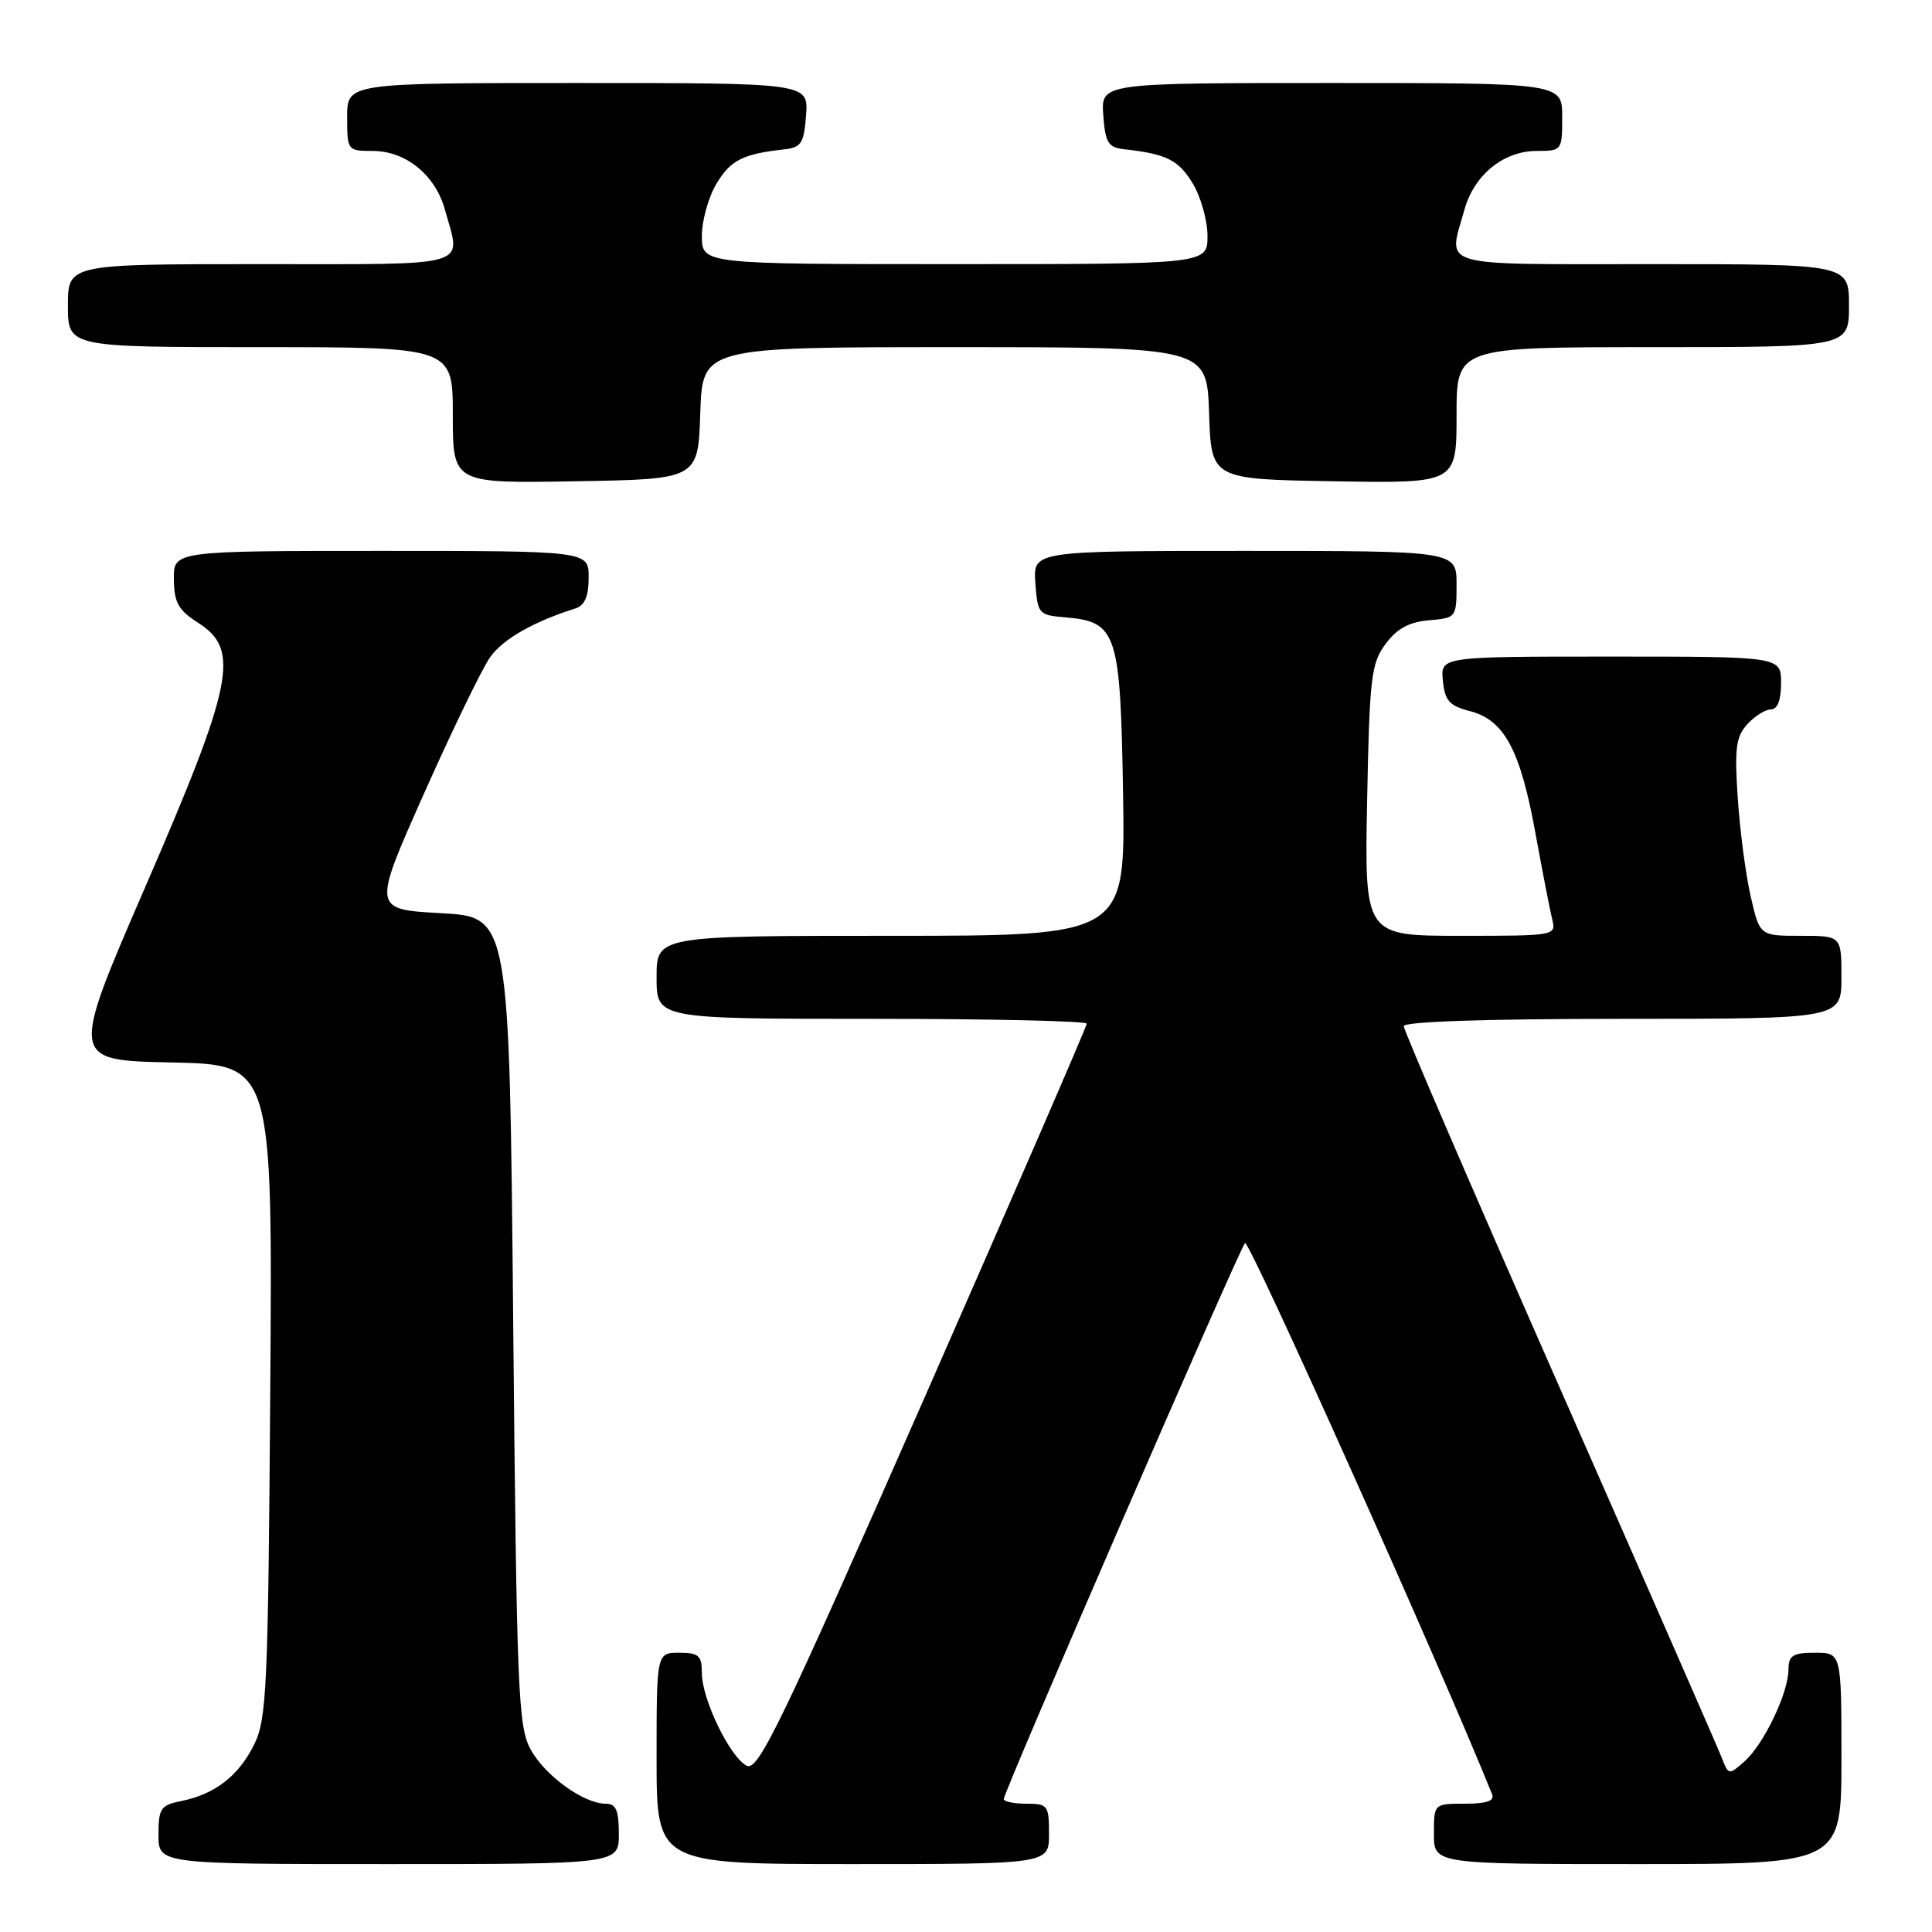 <?xml version="1.0" encoding="UTF-8" standalone="no"?>
<!DOCTYPE svg PUBLIC "-//W3C//DTD SVG 1.1//EN" "http://www.w3.org/Graphics/SVG/1.1/DTD/svg11.dtd" >
<svg xmlns="http://www.w3.org/2000/svg" xmlns:xlink="http://www.w3.org/1999/xlink" version="1.1" viewBox="0 0 256 256">
 <g >
 <path fill="currentColor"
d=" M 82.00 243.00 C 82.00 239.86 81.62 239.00 80.25 239.00 C 77.33 238.99 72.20 235.28 70.30 231.79 C 68.65 228.77 68.46 224.05 68.00 175.00 C 67.50 121.50 67.50 121.50 58.43 121.00 C 49.35 120.50 49.35 120.50 56.19 105.13 C 59.96 96.68 63.90 88.54 64.96 87.06 C 66.65 84.68 70.70 82.37 76.25 80.62 C 77.48 80.23 78.00 79.02 78.00 76.53 C 78.00 73.00 78.00 73.00 50.50 73.00 C 23.00 73.00 23.00 73.00 23.04 76.75 C 23.07 79.86 23.63 80.85 26.29 82.55 C 31.84 86.09 30.95 90.53 19.26 117.50 C 9.29 140.50 9.29 140.50 22.70 140.78 C 36.12 141.06 36.12 141.06 35.81 184.28 C 35.53 223.84 35.34 227.81 33.66 231.19 C 31.61 235.33 28.45 237.76 24.00 238.65 C 21.29 239.19 21.00 239.62 21.00 243.12 C 21.00 247.00 21.00 247.00 51.50 247.00 C 82.00 247.00 82.00 247.00 82.00 243.00 Z  M 139.00 243.00 C 139.00 239.22 138.83 239.00 136.00 239.00 C 134.35 239.00 133.00 238.72 133.00 238.39 C 133.00 237.42 164.17 165.59 164.97 164.71 C 165.49 164.13 190.87 220.76 197.71 237.75 C 198.06 238.63 196.99 239.00 194.11 239.00 C 190.00 239.00 190.00 239.00 190.00 243.00 C 190.00 247.00 190.00 247.00 217.00 247.00 C 244.00 247.00 244.00 247.00 244.00 233.00 C 244.00 219.00 244.00 219.00 240.50 219.00 C 237.54 219.00 237.00 219.35 236.98 221.25 C 236.95 224.37 233.71 231.12 231.17 233.38 C 229.08 235.24 229.04 235.23 228.13 232.88 C 227.62 231.57 217.93 209.45 206.60 183.72 C 195.27 157.99 186.00 136.51 186.00 135.97 C 186.00 135.37 196.90 135.00 215.00 135.00 C 244.00 135.00 244.00 135.00 244.00 129.50 C 244.00 124.00 244.00 124.00 238.58 124.00 C 233.17 124.00 233.17 124.00 231.97 118.75 C 231.31 115.86 230.54 110.00 230.26 105.72 C 229.82 99.19 230.02 97.63 231.52 95.97 C 232.51 94.89 233.92 94.00 234.65 94.00 C 235.53 94.00 236.00 92.77 236.00 90.50 C 236.00 87.00 236.00 87.00 213.44 87.00 C 190.87 87.00 190.87 87.00 191.19 90.19 C 191.45 92.86 192.04 93.52 194.79 94.23 C 199.31 95.40 201.45 99.37 203.44 110.33 C 204.36 115.37 205.36 120.51 205.66 121.75 C 206.22 123.99 206.18 124.00 193.51 124.00 C 180.81 124.00 180.81 124.00 181.15 106.07 C 181.47 89.73 181.69 87.89 183.60 85.32 C 185.11 83.29 186.72 82.41 189.35 82.19 C 192.96 81.88 193.00 81.83 193.00 77.44 C 193.00 73.00 193.00 73.00 164.94 73.00 C 136.89 73.00 136.89 73.00 137.19 77.25 C 137.49 81.35 137.63 81.51 141.14 81.80 C 148.01 82.38 148.46 83.76 148.81 105.10 C 149.12 124.00 149.12 124.00 118.06 124.00 C 87.00 124.00 87.00 124.00 87.00 129.50 C 87.00 135.00 87.00 135.00 115.50 135.00 C 131.18 135.00 144.00 135.29 144.00 135.64 C 144.00 136.00 134.25 158.47 122.33 185.59 C 103.28 228.91 100.44 234.77 98.92 233.96 C 96.68 232.76 93.00 225.13 93.00 221.68 C 93.00 219.37 92.59 219.00 90.00 219.00 C 87.00 219.00 87.00 219.00 87.00 233.00 C 87.00 247.00 87.00 247.00 113.00 247.00 C 139.00 247.00 139.00 247.00 139.00 243.00 Z  M 92.79 54.75 C 93.08 46.00 93.08 46.00 126.50 46.00 C 159.92 46.00 159.92 46.00 160.21 54.75 C 160.50 63.50 160.50 63.50 176.75 63.77 C 193.00 64.05 193.00 64.05 193.00 55.02 C 193.00 46.00 193.00 46.00 219.00 46.00 C 245.00 46.00 245.00 46.00 245.00 40.50 C 245.00 35.00 245.00 35.00 219.00 35.00 C 189.95 35.00 191.88 35.56 194.04 27.80 C 195.32 23.17 199.23 20.00 203.63 20.00 C 206.96 20.00 207.00 19.94 207.00 15.50 C 207.00 11.00 207.00 11.00 176.44 11.00 C 145.89 11.00 145.89 11.00 146.19 15.25 C 146.46 18.94 146.83 19.54 149.00 19.78 C 154.56 20.40 156.15 21.19 158.03 24.28 C 159.11 26.05 159.99 29.19 160.00 31.25 C 160.00 35.00 160.00 35.00 126.50 35.00 C 93.00 35.00 93.00 35.00 93.00 31.25 C 93.01 29.19 93.89 26.05 94.97 24.28 C 96.85 21.19 98.44 20.40 104.00 19.78 C 106.17 19.54 106.54 18.94 106.81 15.25 C 107.11 11.00 107.11 11.00 76.56 11.00 C 46.00 11.00 46.00 11.00 46.00 15.50 C 46.00 19.94 46.04 20.00 49.37 20.00 C 53.77 20.00 57.68 23.17 58.96 27.80 C 61.11 35.55 62.99 35.00 34.50 35.00 C 9.00 35.00 9.00 35.00 9.00 40.50 C 9.00 46.00 9.00 46.00 34.50 46.00 C 60.00 46.00 60.00 46.00 60.00 55.02 C 60.00 64.05 60.00 64.05 76.25 63.77 C 92.50 63.50 92.50 63.50 92.79 54.75 Z "/>
</g>
</svg>